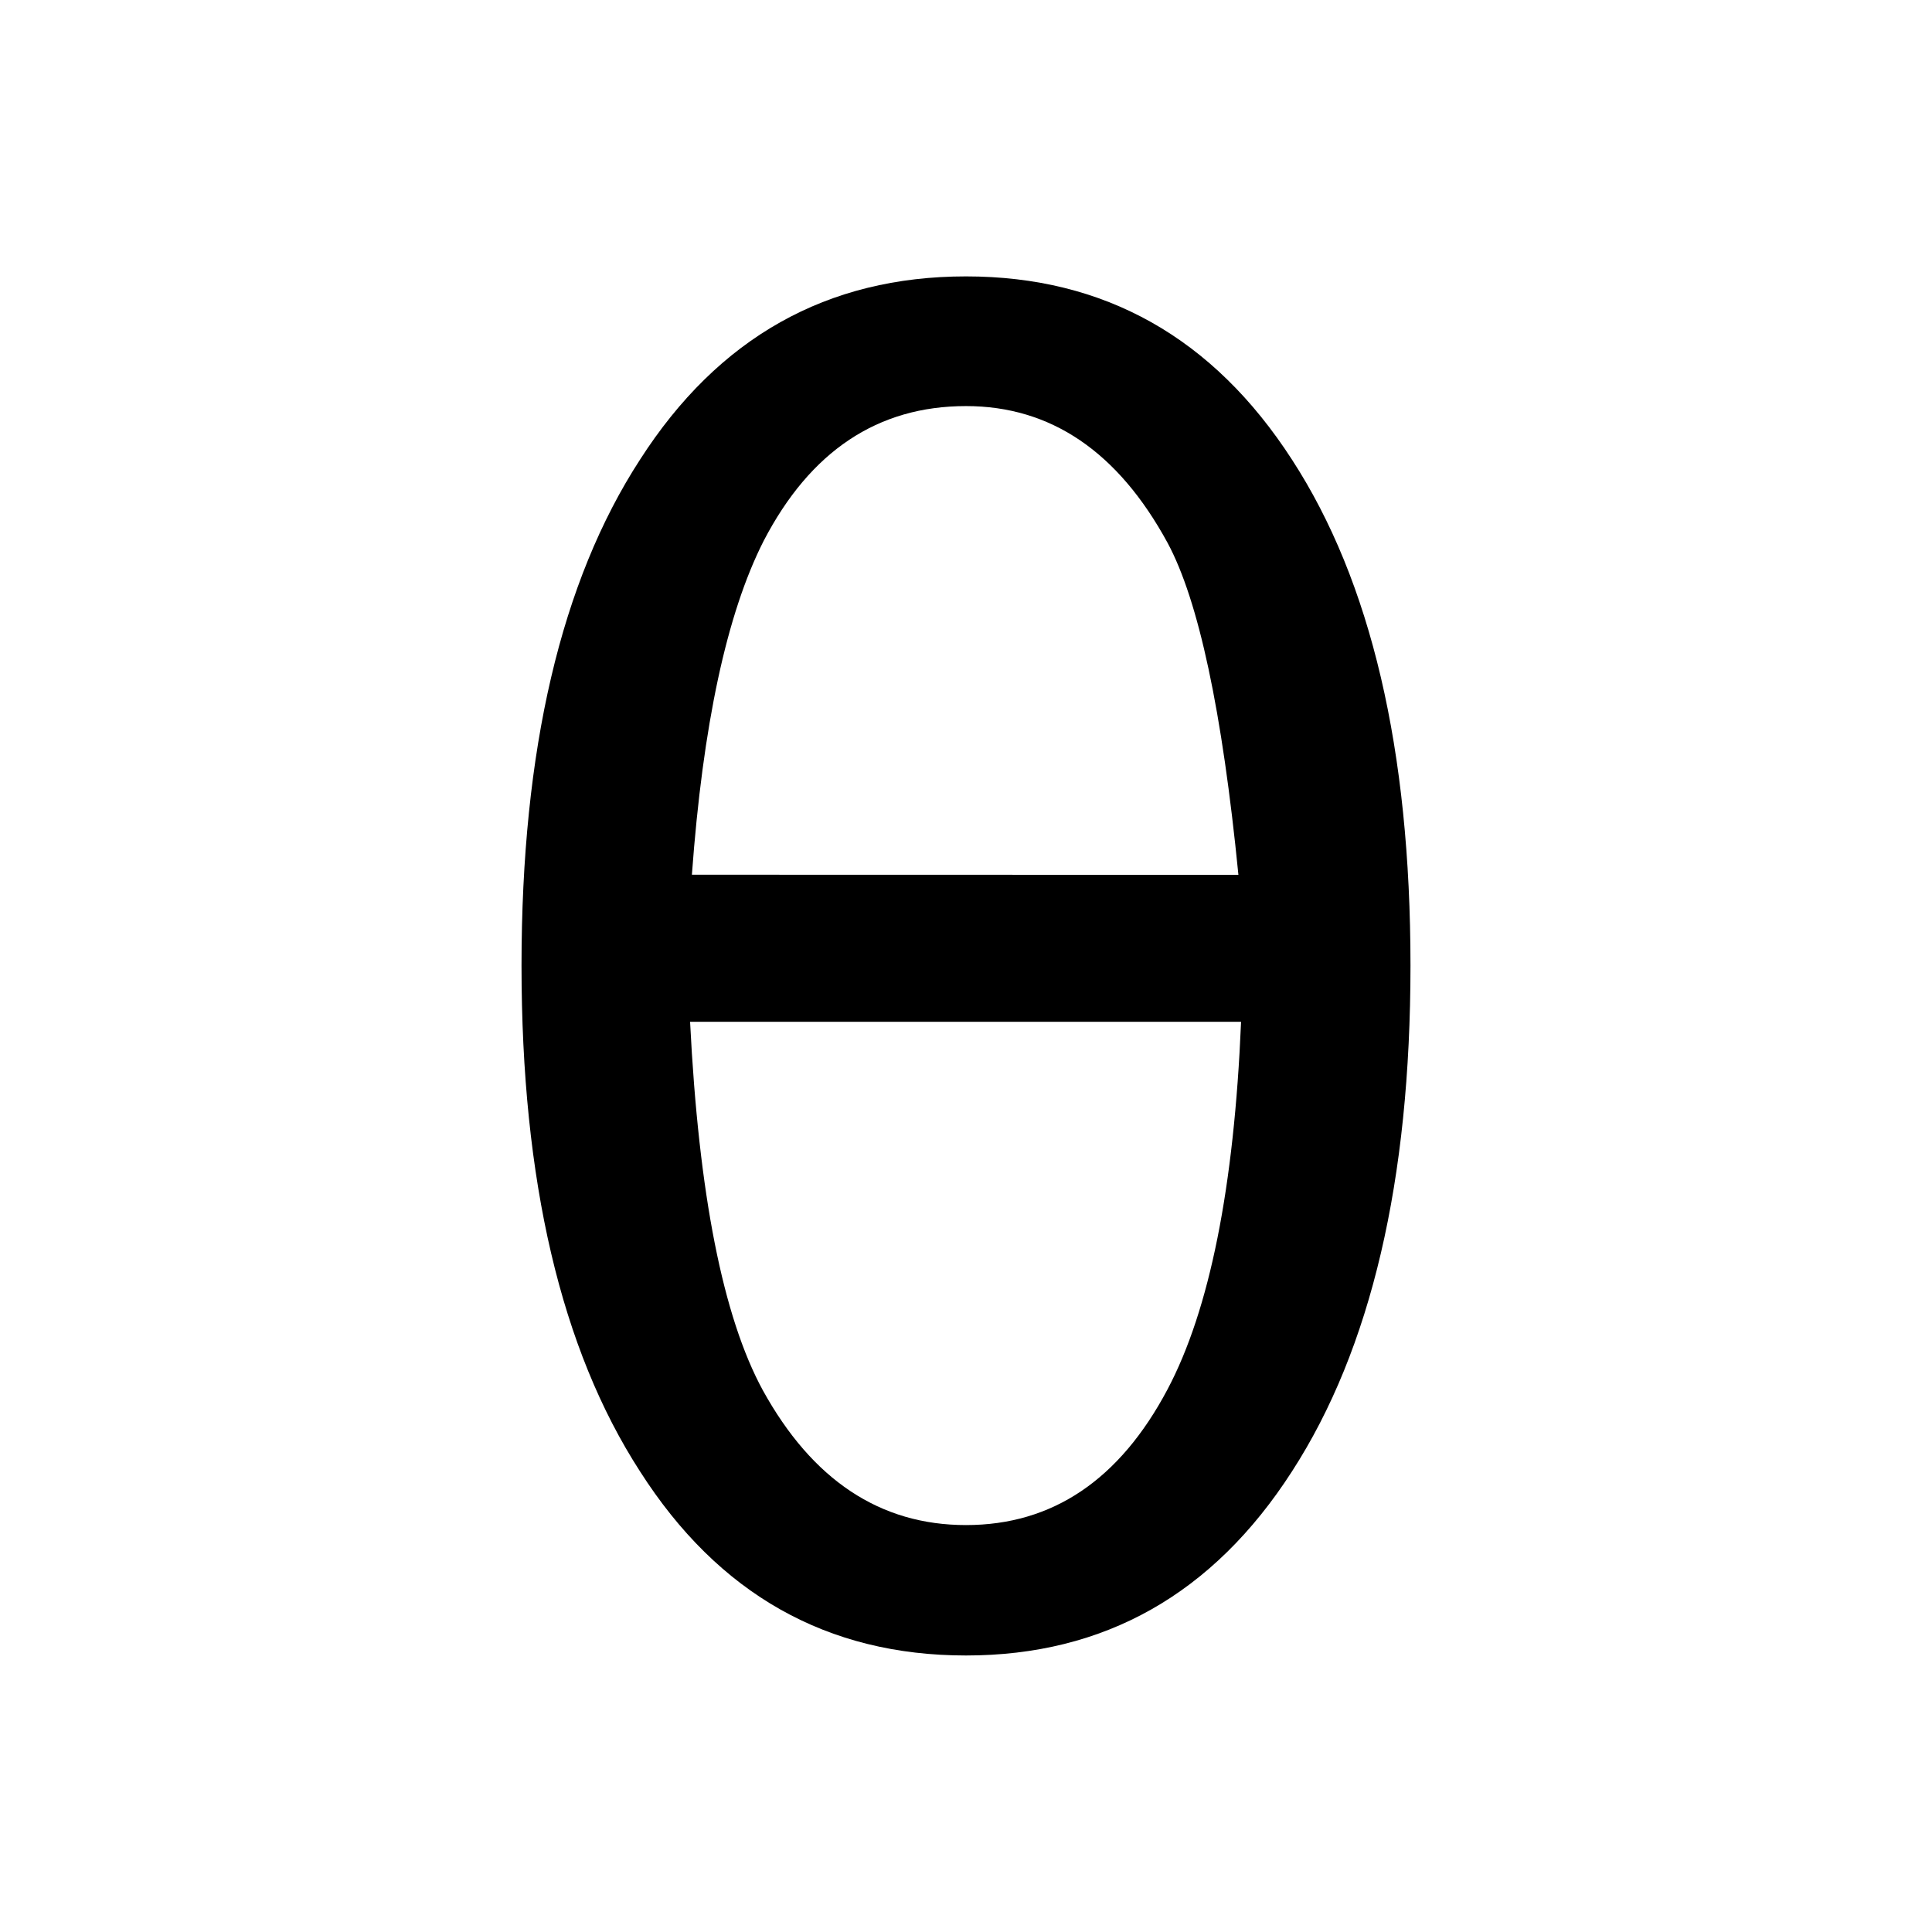<?xml version="1.0" encoding="UTF-8" standalone="no"?>
<svg
   xmlns:dc="http://purl.org/dc/elements/1.1/"
   xmlns:cc="http://creativecommons.org/ns#"
   xmlns:rdf="http://www.w3.org/1999/02/22-rdf-syntax-ns#"
   xmlns:svg="http://www.w3.org/2000/svg"
   xmlns="http://www.w3.org/2000/svg"
   width="16px"
   height="16px"
   viewBox="0 0 16 16"
   version="1.1"
   id="SVGRoot">
  <defs
     id="defs815" />
  <g
     id="layer1">
    <g
       id="text1376"
       style="font-style:normal;font-weight:normal;font-size:14.667px;line-height:1.25;font-family:sans-serif;letter-spacing:0px;word-spacing:0px;fill:#000000;fill-opacity:1;stroke:none"
       aria-label="θ">
      <path
         id="path815"
         style=""
         d="M 10.277,8.462 H 5.715 q 0.107,2.141 0.602,3.051 0.616,1.117 1.683,1.117 1.074,0 1.669,-1.124 0.523,-0.988 0.609,-3.044 z m -0.021,-1.217 q -0.201,-2.034 -0.587,-2.75 -0.616,-1.132 -1.669,-1.132 -1.096,0 -1.676,1.117 -0.458,0.902 -0.594,2.764 z M 8,2.289 q 1.719,0 2.7,1.518 0.981,1.511 0.981,4.189 0,2.671 -0.981,4.189 -0.981,1.525 -2.7,1.525 -1.726,0 -2.7,-1.525 -0.981,-1.518 -0.981,-4.189 0,-2.678 0.981,-4.189 0.974,-1.518 2.7,-1.518 z" />
    </g>
  </g>
</svg>
